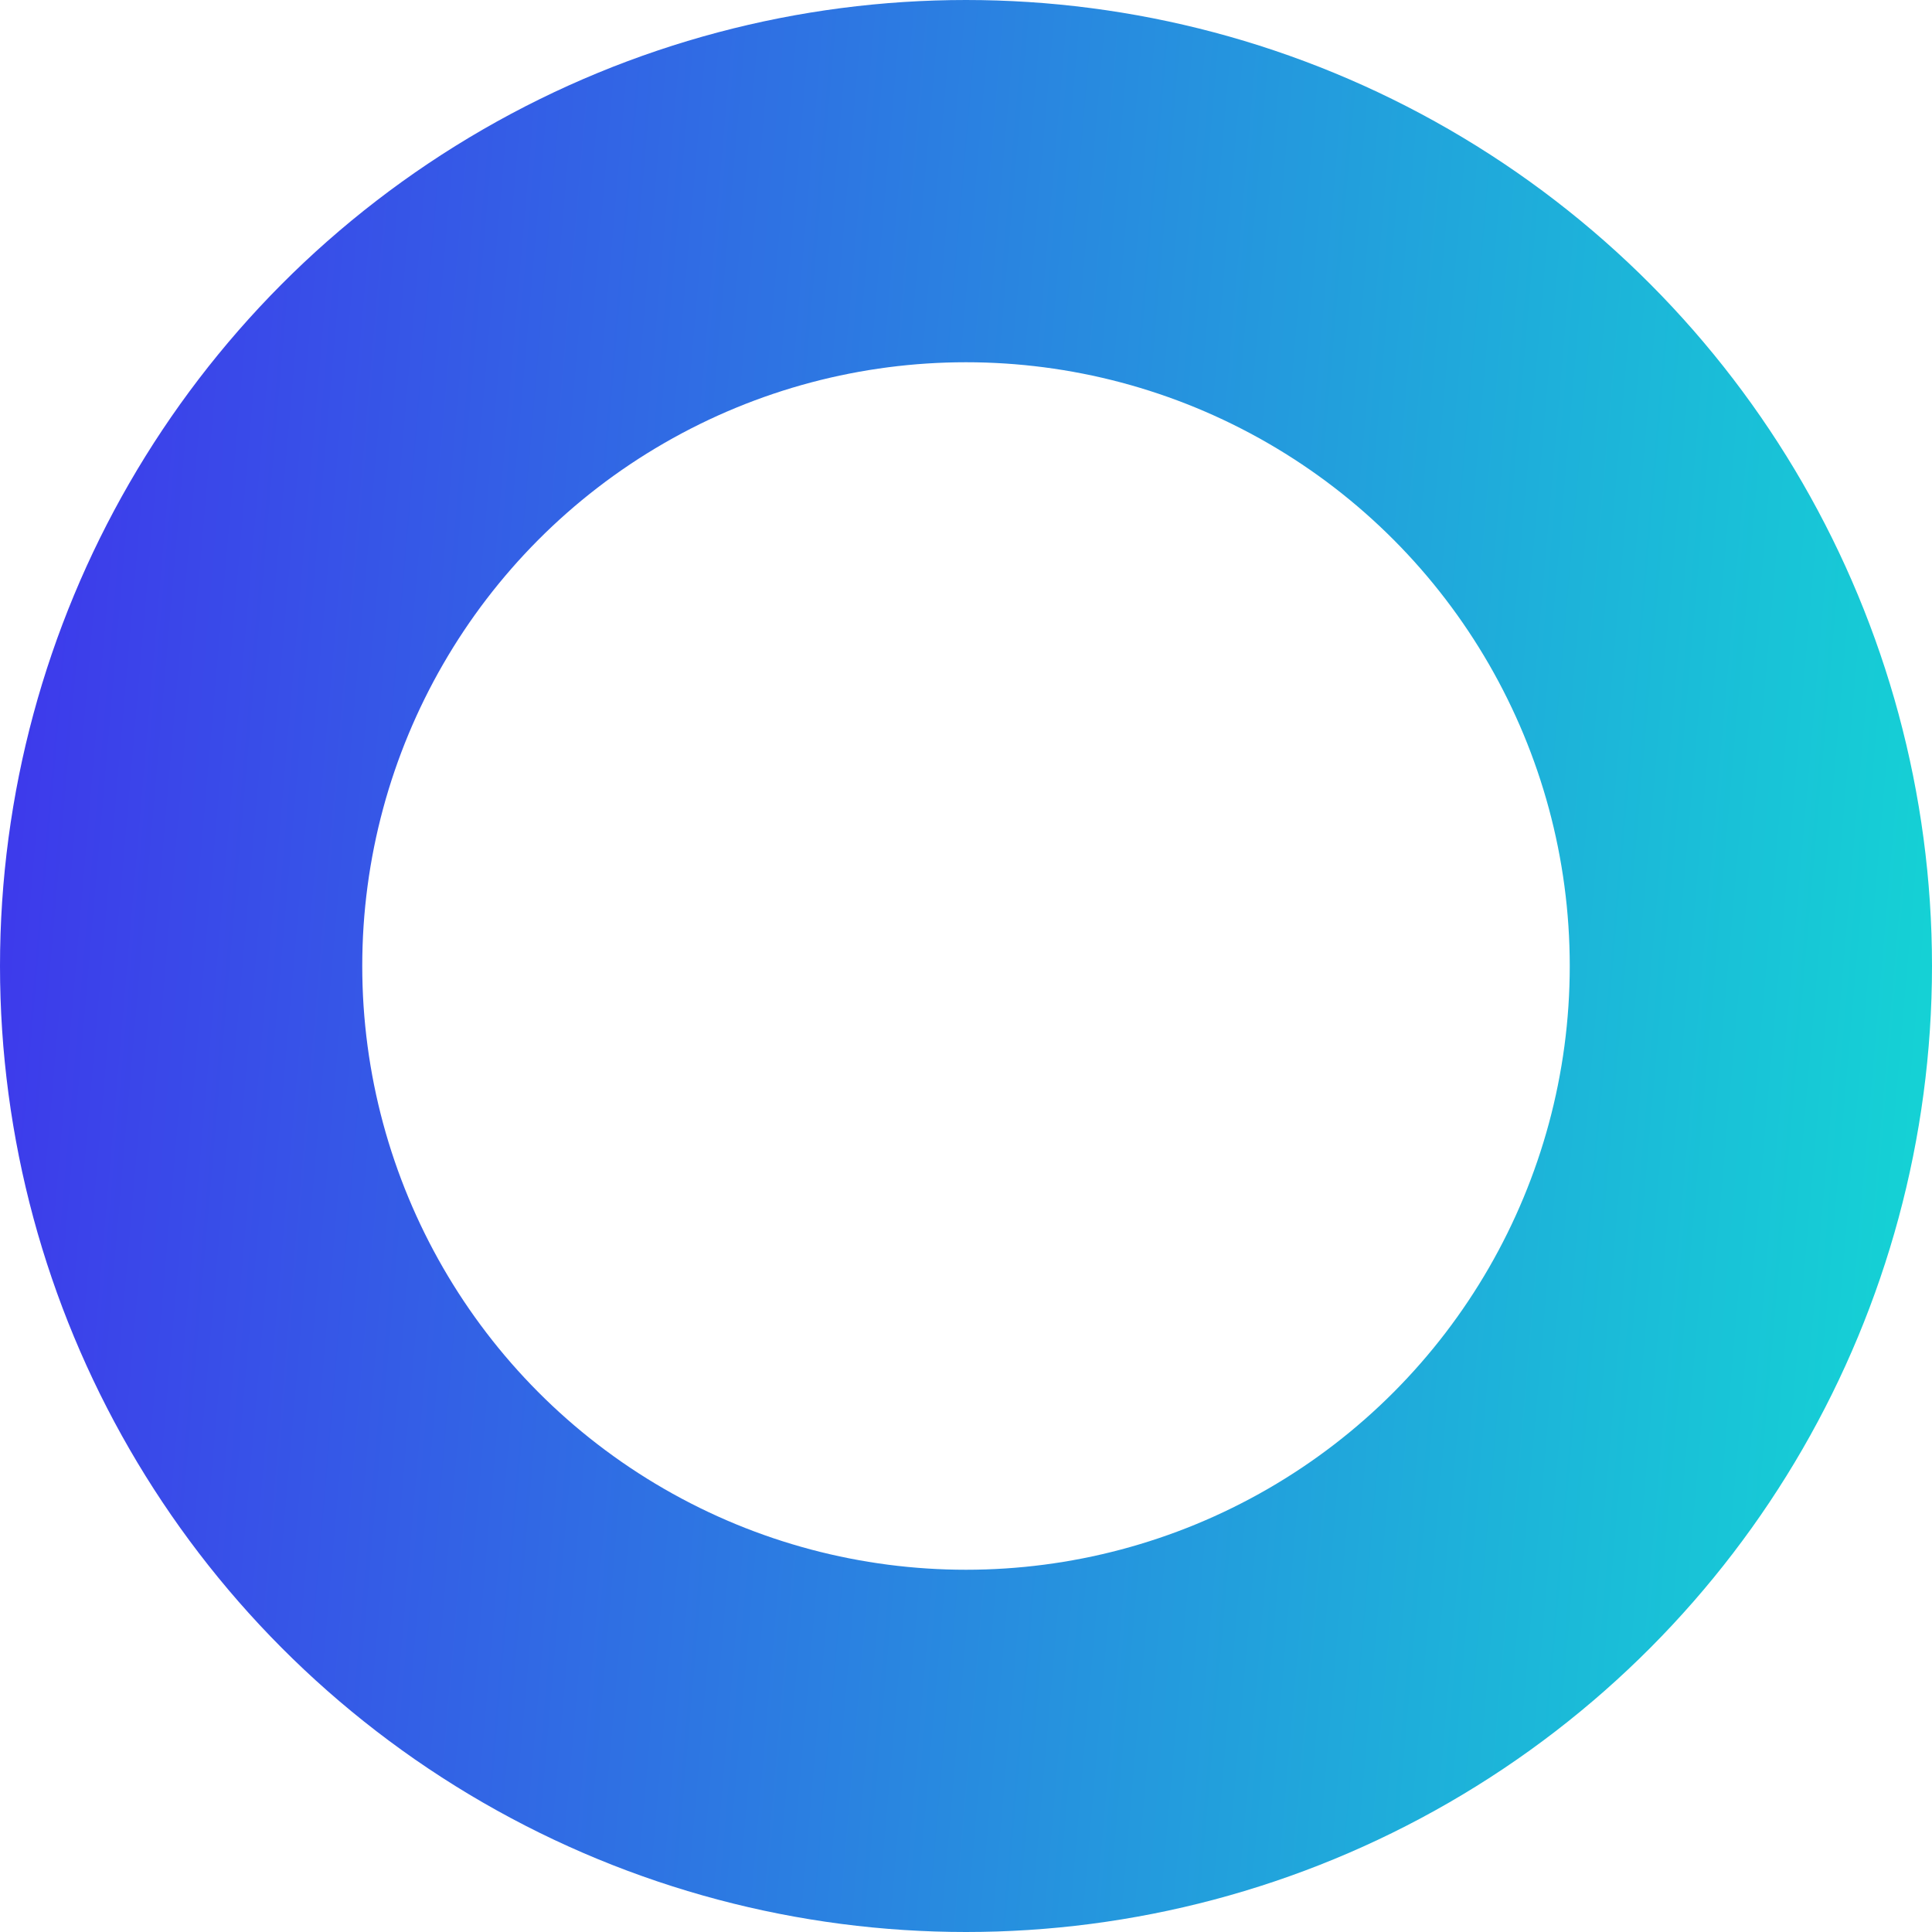 <svg width="16" height="16" fill="none" xmlns="http://www.w3.org/2000/svg"><circle cx="8" cy="8" r="6.5" stroke="url(#paint0_linear_338_306)" stroke-width="3"/><defs><linearGradient id="paint0_linear_338_306" x1="0" y1="0" x2="17.249" y2="1.484" gradientUnits="userSpaceOnUse"><stop stop-color="#3F34EC"/><stop offset="1" stop-color="#13D8D4"/></linearGradient></defs></svg>